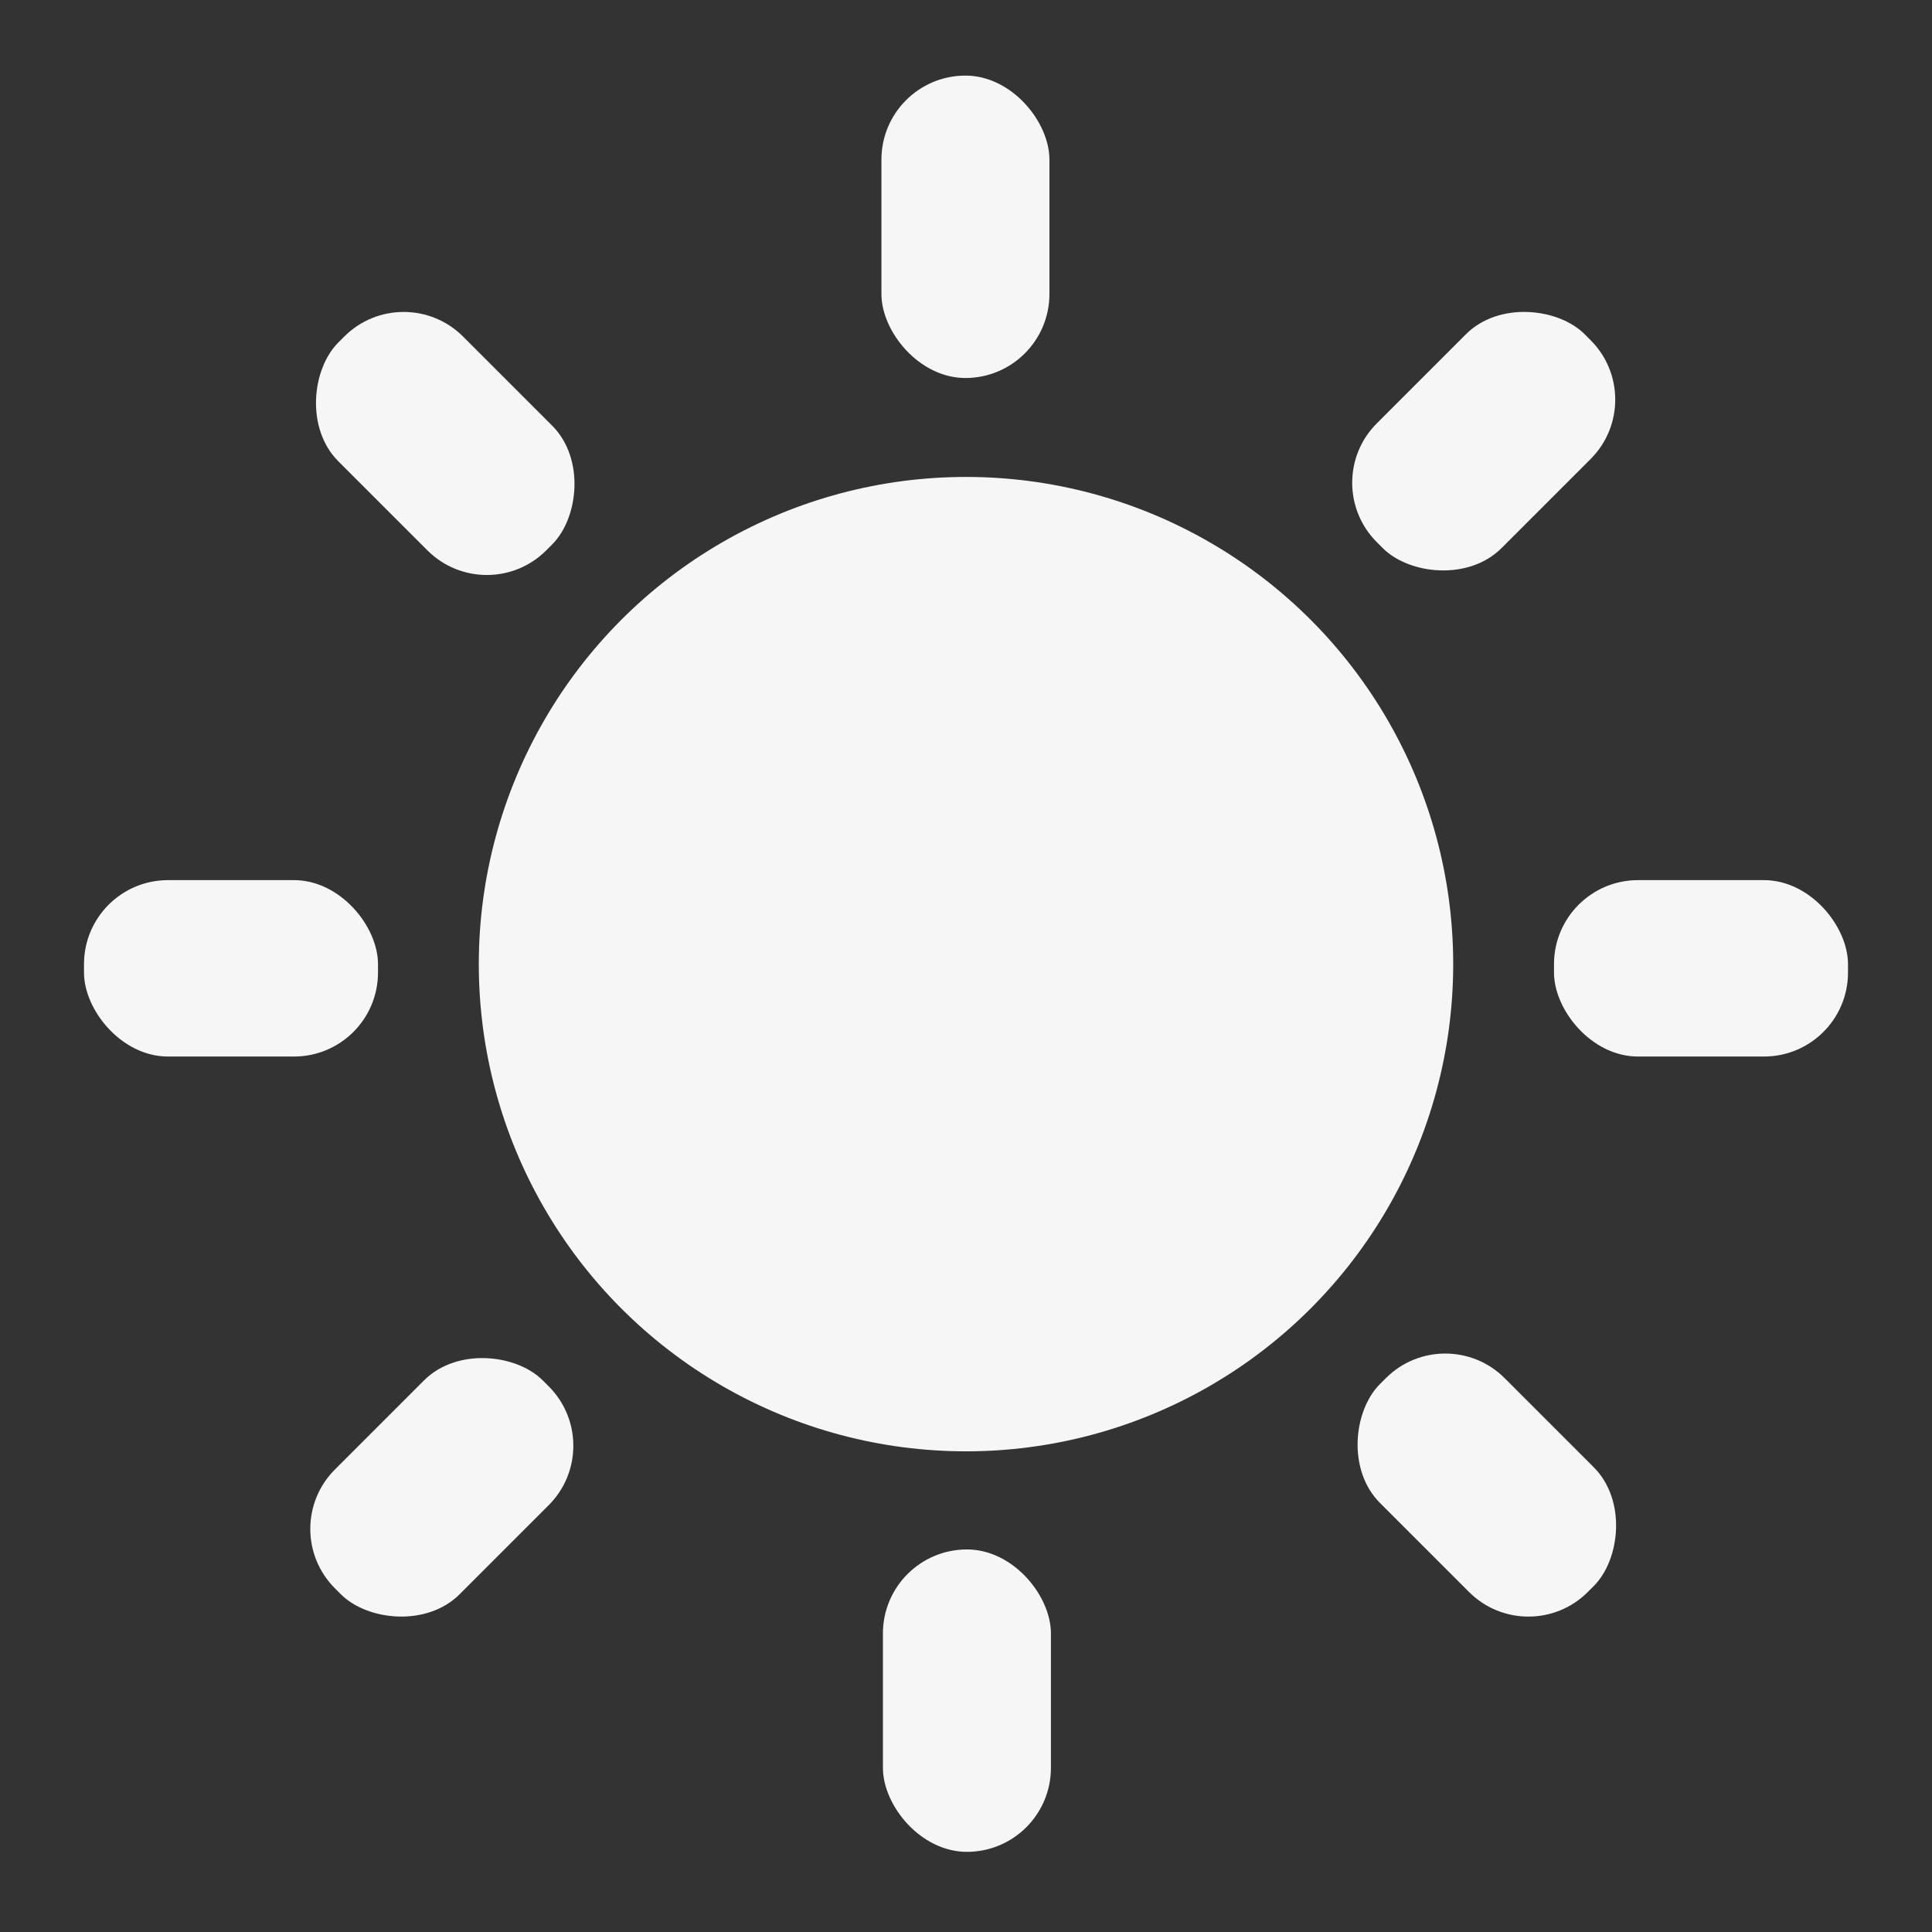 <?xml version="1.0" encoding="UTF-8"?>
<svg width="230px" height="230px" viewBox="0 0 230 230" version="1.1" xmlns="http://www.w3.org/2000/svg" xmlns:xlink="http://www.w3.org/1999/xlink">
  <rect x="0" y="0" width="230" height="230" fill="#333333" stroke="none"/>
  <g id="light" stroke="none" stroke-width="1" fill="none" fill-rule="evenodd">
    <g id="sun" transform="translate(10, 9)" fill="#f6f6f6">
      <rect id="ray-0" x="94.932" y="0" width="20" height="36" rx="10"></rect>
      <rect id="ray-1" x="95.11" y="175.458" width="20" height="36" rx="10"></rect>
      <rect id="ray-2" x="175" y="95.778" width="35" height="21" rx="10"></rect>
      <rect id="ray-3" x="0" y="95.778" width="35" height="21" rx="10"></rect>
      <rect id="ray-4" transform="translate(43.005, 43.794) rotate(45.0) translate(-43.005, -43.794) " x="25.505" y="33.294" width="35" height="21" rx="10"></rect>
      <rect id="ray-5" transform="translate(167.005, 167.794) rotate(45.0) translate(-167.005, -167.794) " x="149.505" y="157.294" width="35" height="21" rx="10"></rect>
      <rect id="ray-7" transform="translate(166.633, 43.521) rotate(-45.0) translate(-166.633, -43.521) " x="149.133" y="33.021" width="35" height="21" rx="10"></rect>
      <rect id="ray-6" transform="translate(42.597, 168.063) rotate(-45.0) translate(-42.597, -168.063) " x="25.097" y="157.563" width="35" height="21" rx="10"></rect>
      <circle id="disc" cx="105" cy="105.778" r="58"></circle>
    </g>
  </g>
</svg>